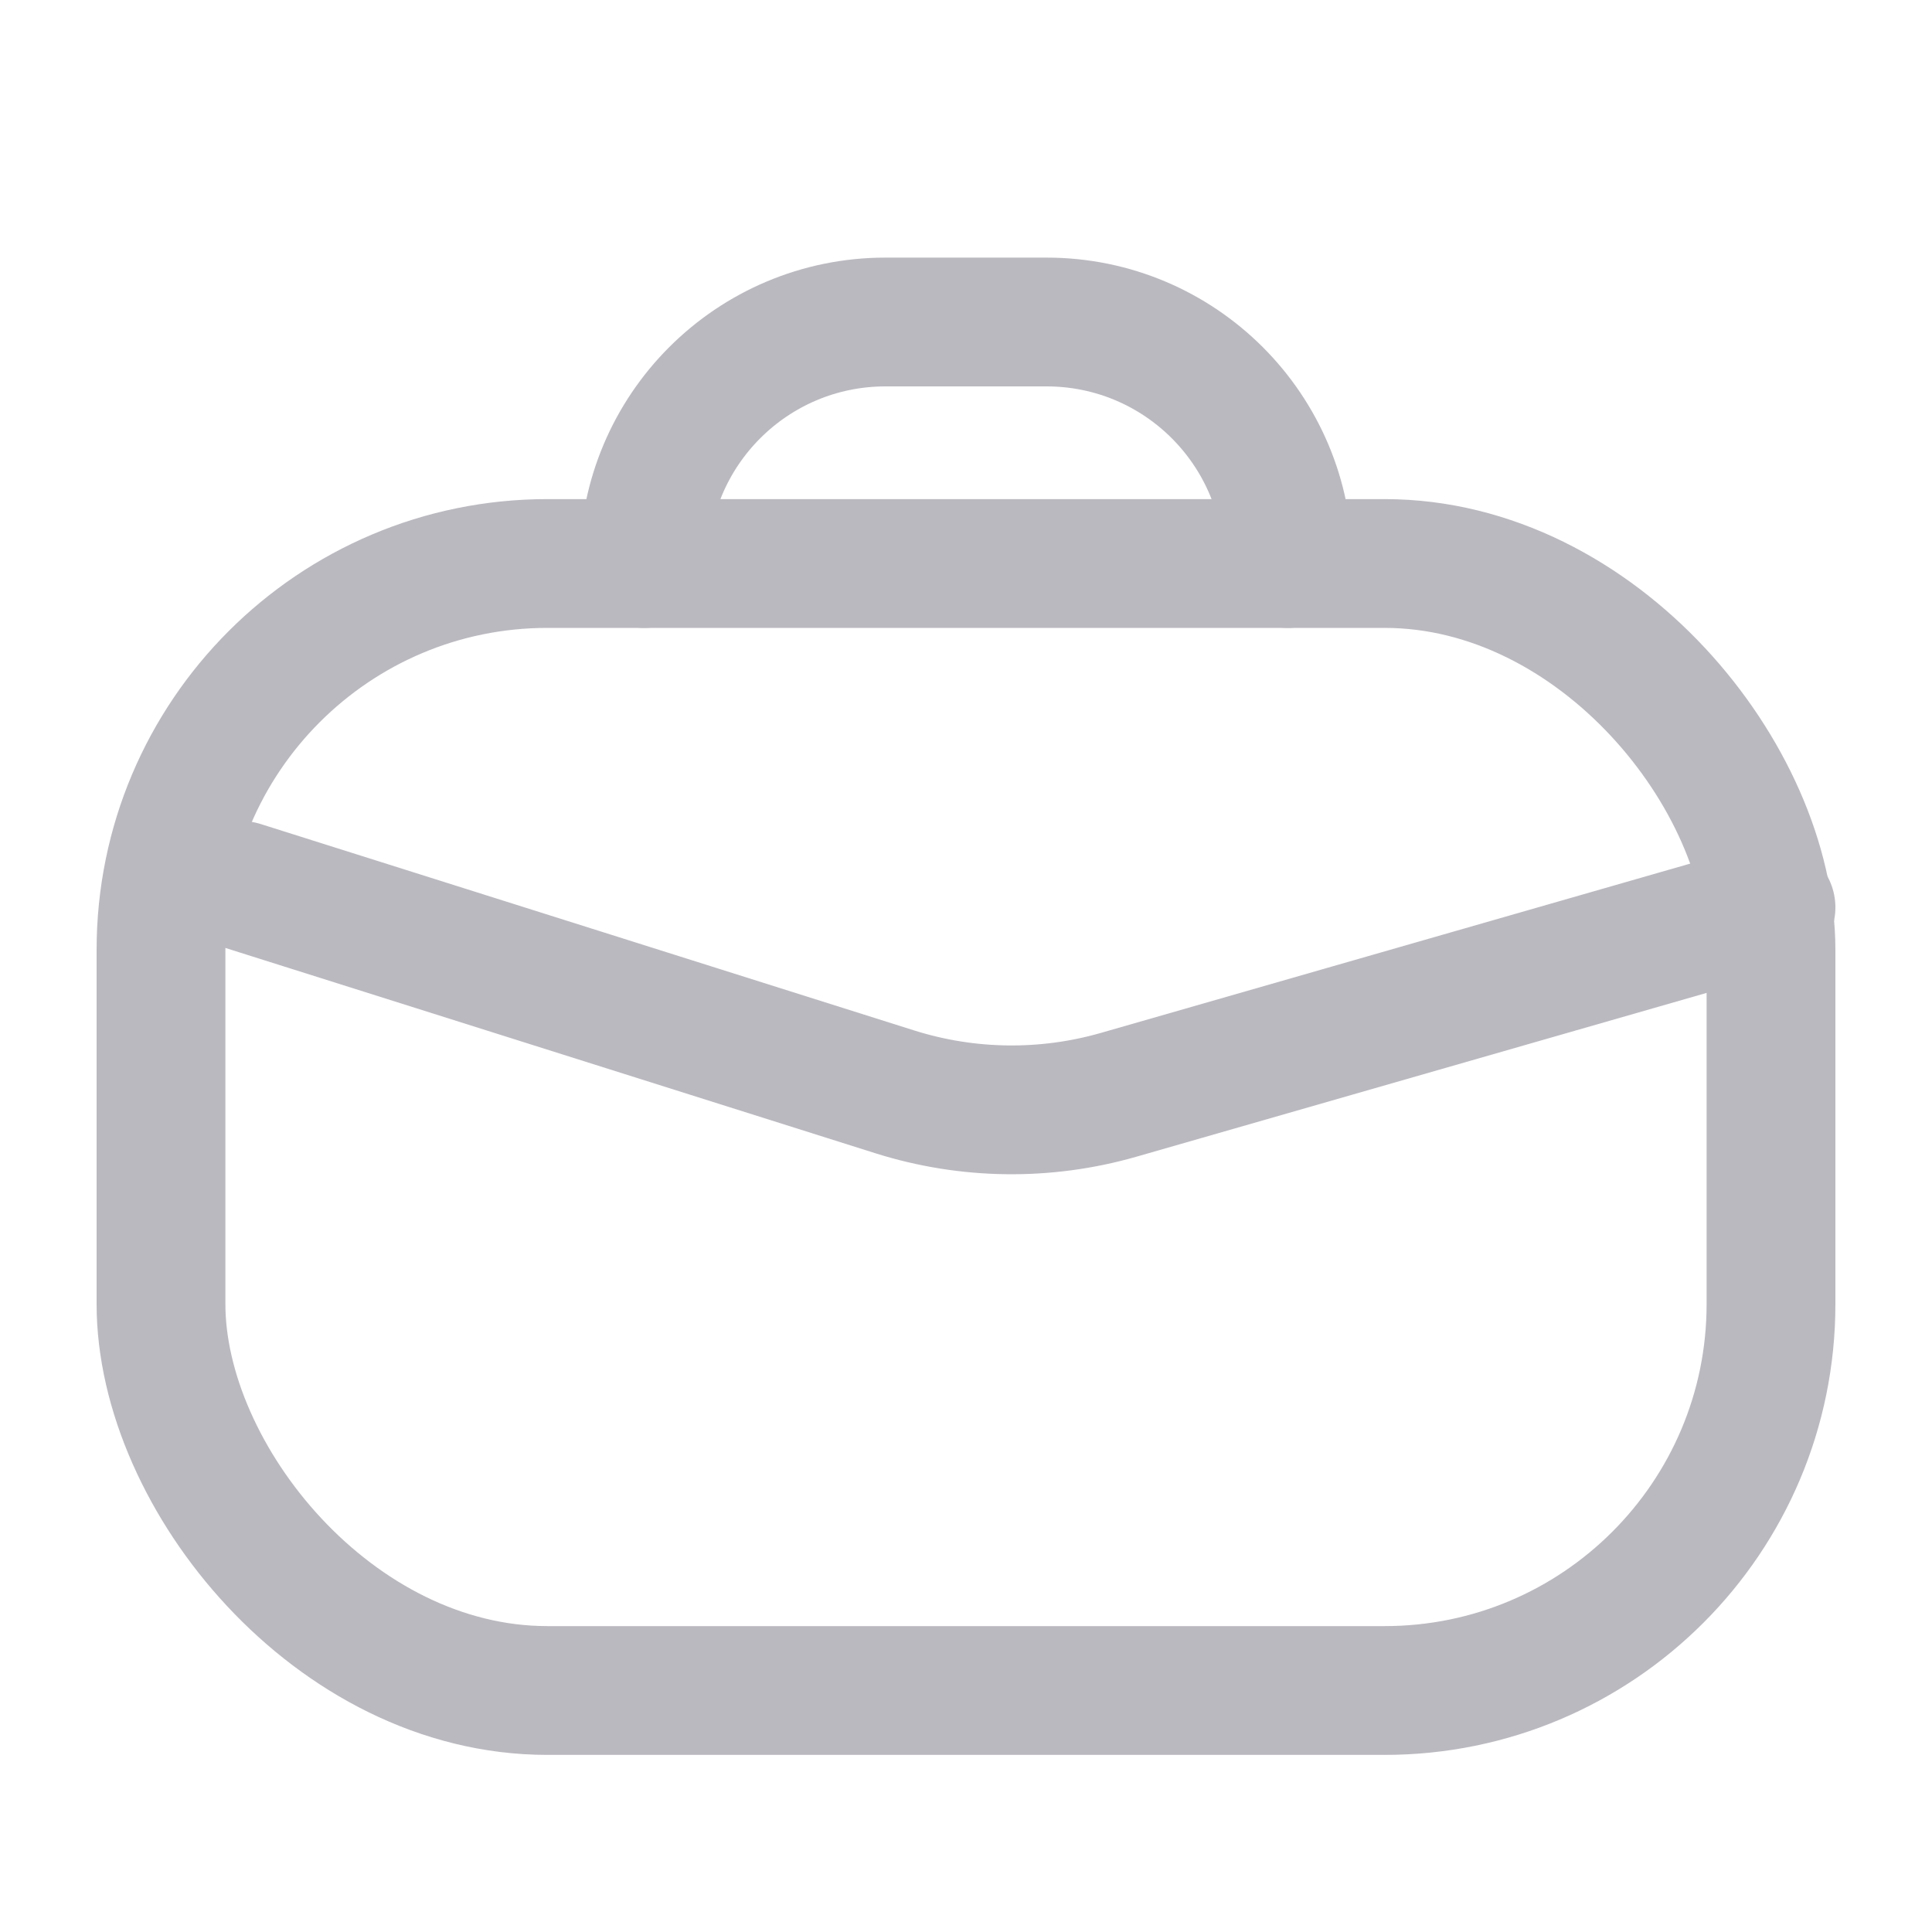 <svg width="15" height="15" viewBox="0 0 15 15" fill="none" xmlns="http://www.w3.org/2000/svg">
<rect x="1.25" y="4.375" width="12.5" height="8.75" rx="3" stroke="#BBB9C0" stroke-linecap="round" stroke-linejoin="round"/>
<path d="M10 4.375V4.375C10 3.339 9.161 2.5 8.125 2.5H6.875C5.839 2.5 5 3.339 5 4.375V4.375" stroke="#BBB9C0" stroke-linecap="round" stroke-linejoin="round"/>
<path d="M1.875 6.875L6.95 8.478C7.513 8.655 8.115 8.663 8.682 8.501L13.75 7.045" stroke="#BBB9C0" stroke-linecap="round" stroke-linejoin="round"/>
</svg>
